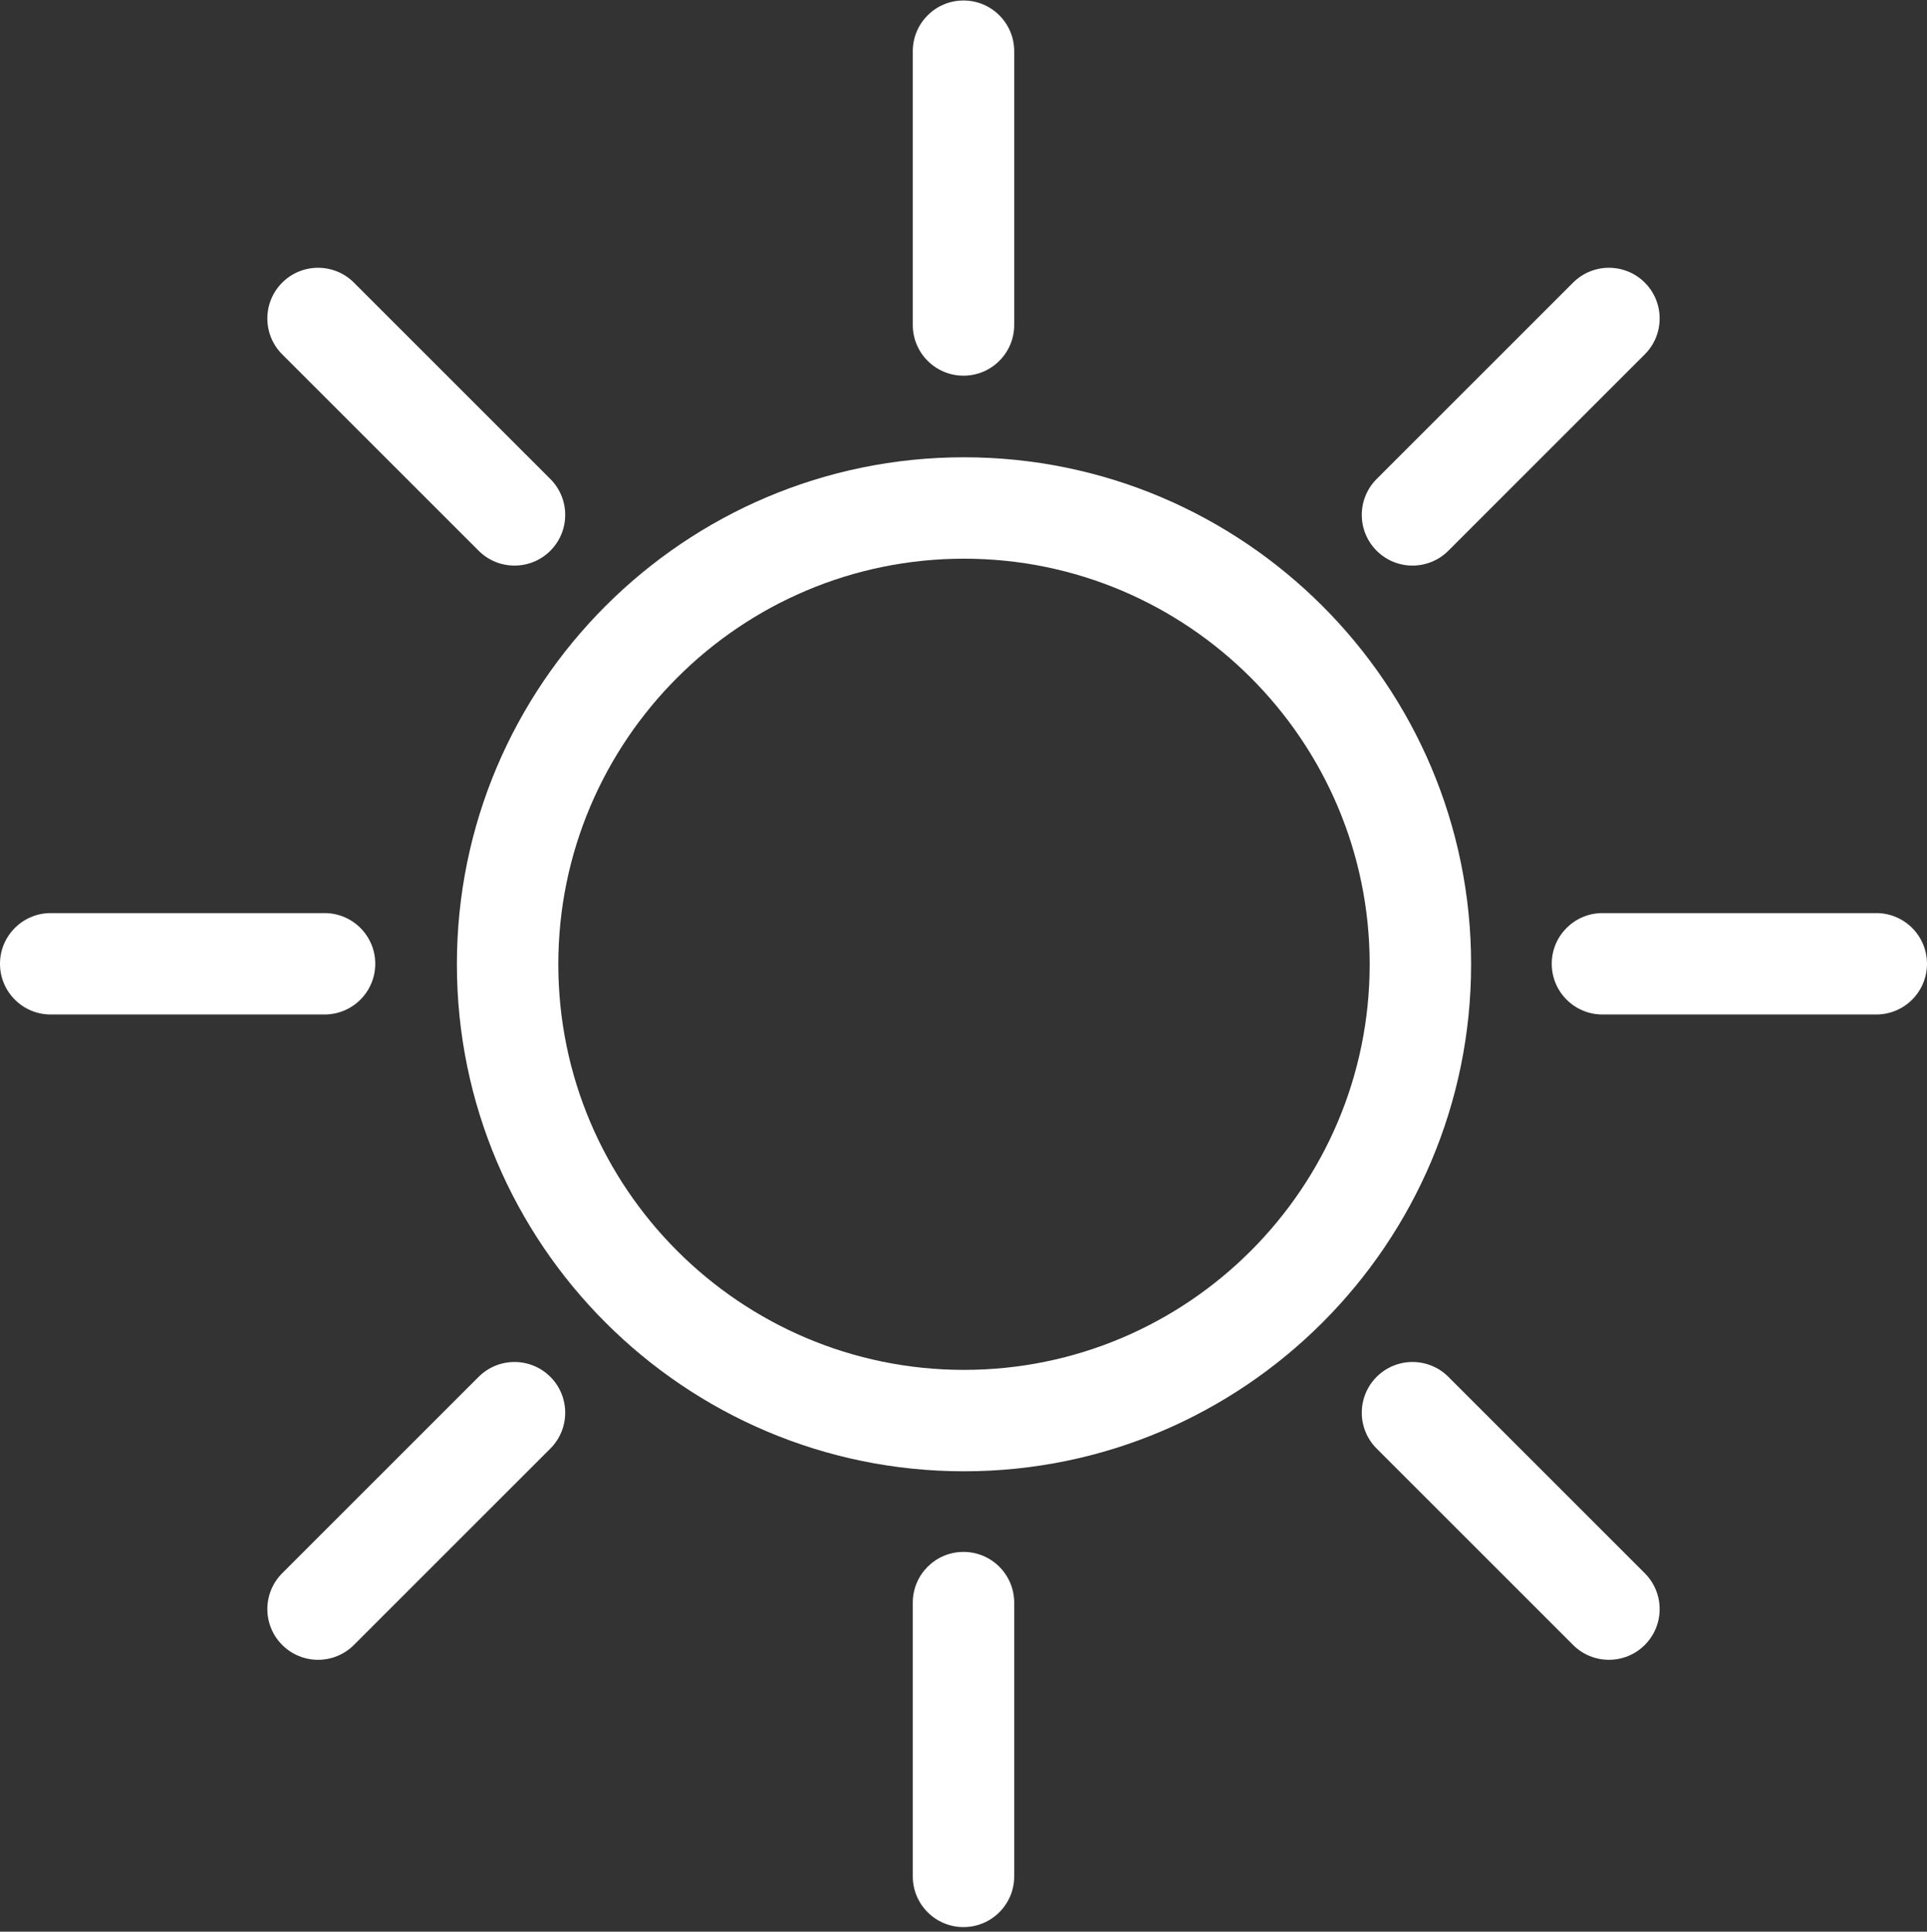 <svg width="380" height="381" viewBox="0 0 380 381" fill="none" xmlns="http://www.w3.org/2000/svg">
<rect x="0" y="0" width="380" height="381" fill="#333333" stroke="none"/>
<path d="M190.098 290.194C134.958 290.194 90.098 245.334 90.098 190.194C90.098 135.054 134.958 90.194 190.098 90.194C245.238 90.194 290.098 135.054 290.098 190.194C290.098 245.334 245.238 290.194 190.098 290.194ZM190.098 110.194C145.985 110.194 110.098 146.082 110.098 190.194C110.098 234.307 145.985 270.194 190.098 270.194C234.21 270.194 270.098 234.307 270.098 190.194C270.098 146.082 234.21 110.194 190.098 110.194Z" fill="white"/>
<path d="M190 74.097C184.477 74.097 180 69.62 180 64.097V10.097C180 4.574 184.477 0.097 190 0.097C195.523 0.097 200 4.574 200 10.097V64.097C200 69.62 195.523 74.097 190 74.097Z" fill="white"/>
<path d="M190 380.097C184.477 380.097 180 375.62 180 370.097V316.097C180 310.574 184.477 306.097 190 306.097C195.523 306.097 200 310.574 200 316.097V370.097C200 375.62 195.523 380.097 190 380.097Z" fill="white"/>
<path d="M64 200.097H10C4.477 200.097 0 195.62 0 190.097C0 184.574 4.477 180.097 10 180.097H64C69.523 180.097 74 184.574 74 190.097C74 195.62 69.523 200.097 64 200.097Z" fill="white"/>
<path d="M370 200.097H316C310.477 200.097 306 195.62 306 190.097C306 184.574 310.477 180.097 316 180.097H370C375.523 180.097 380 184.574 380 190.097C380 195.62 375.523 200.097 370 200.097Z" fill="white"/>
<path d="M278.542 111.555C275.983 111.555 273.423 110.579 271.471 108.626C267.566 104.721 267.566 98.389 271.471 94.483L310.208 55.746C314.113 51.841 320.445 51.841 324.35 55.746C328.255 59.651 328.255 65.983 324.35 69.889L285.613 108.626C283.661 110.579 281.101 111.555 278.542 111.555Z" fill="white"/>
<path d="M62.721 327.376C60.161 327.376 57.602 326.4 55.649 324.447C51.745 320.542 51.745 314.21 55.649 310.305L94.387 271.567C98.292 267.662 104.624 267.662 108.529 271.567C112.434 275.473 112.434 281.805 108.529 285.71L69.792 324.447C67.839 326.4 65.28 327.376 62.721 327.376Z" fill="white"/>
<path d="M101.458 111.555C98.899 111.555 96.339 110.579 94.387 108.626L55.649 69.889C51.745 65.983 51.745 59.651 55.649 55.746C59.555 51.841 65.887 51.841 69.792 55.746L108.529 94.483C112.434 98.389 112.434 104.721 108.529 108.626C106.577 110.579 104.017 111.555 101.458 111.555Z" fill="white"/>
<path d="M317.279 327.376C314.72 327.376 312.161 326.4 310.208 324.447L271.471 285.71C267.566 281.805 267.566 275.473 271.471 271.567C275.376 267.662 281.708 267.662 285.613 271.567L324.35 310.305C328.255 314.21 328.255 320.542 324.35 324.447C322.398 326.4 319.838 327.376 317.279 327.376Z" fill="white"/>
</svg>
